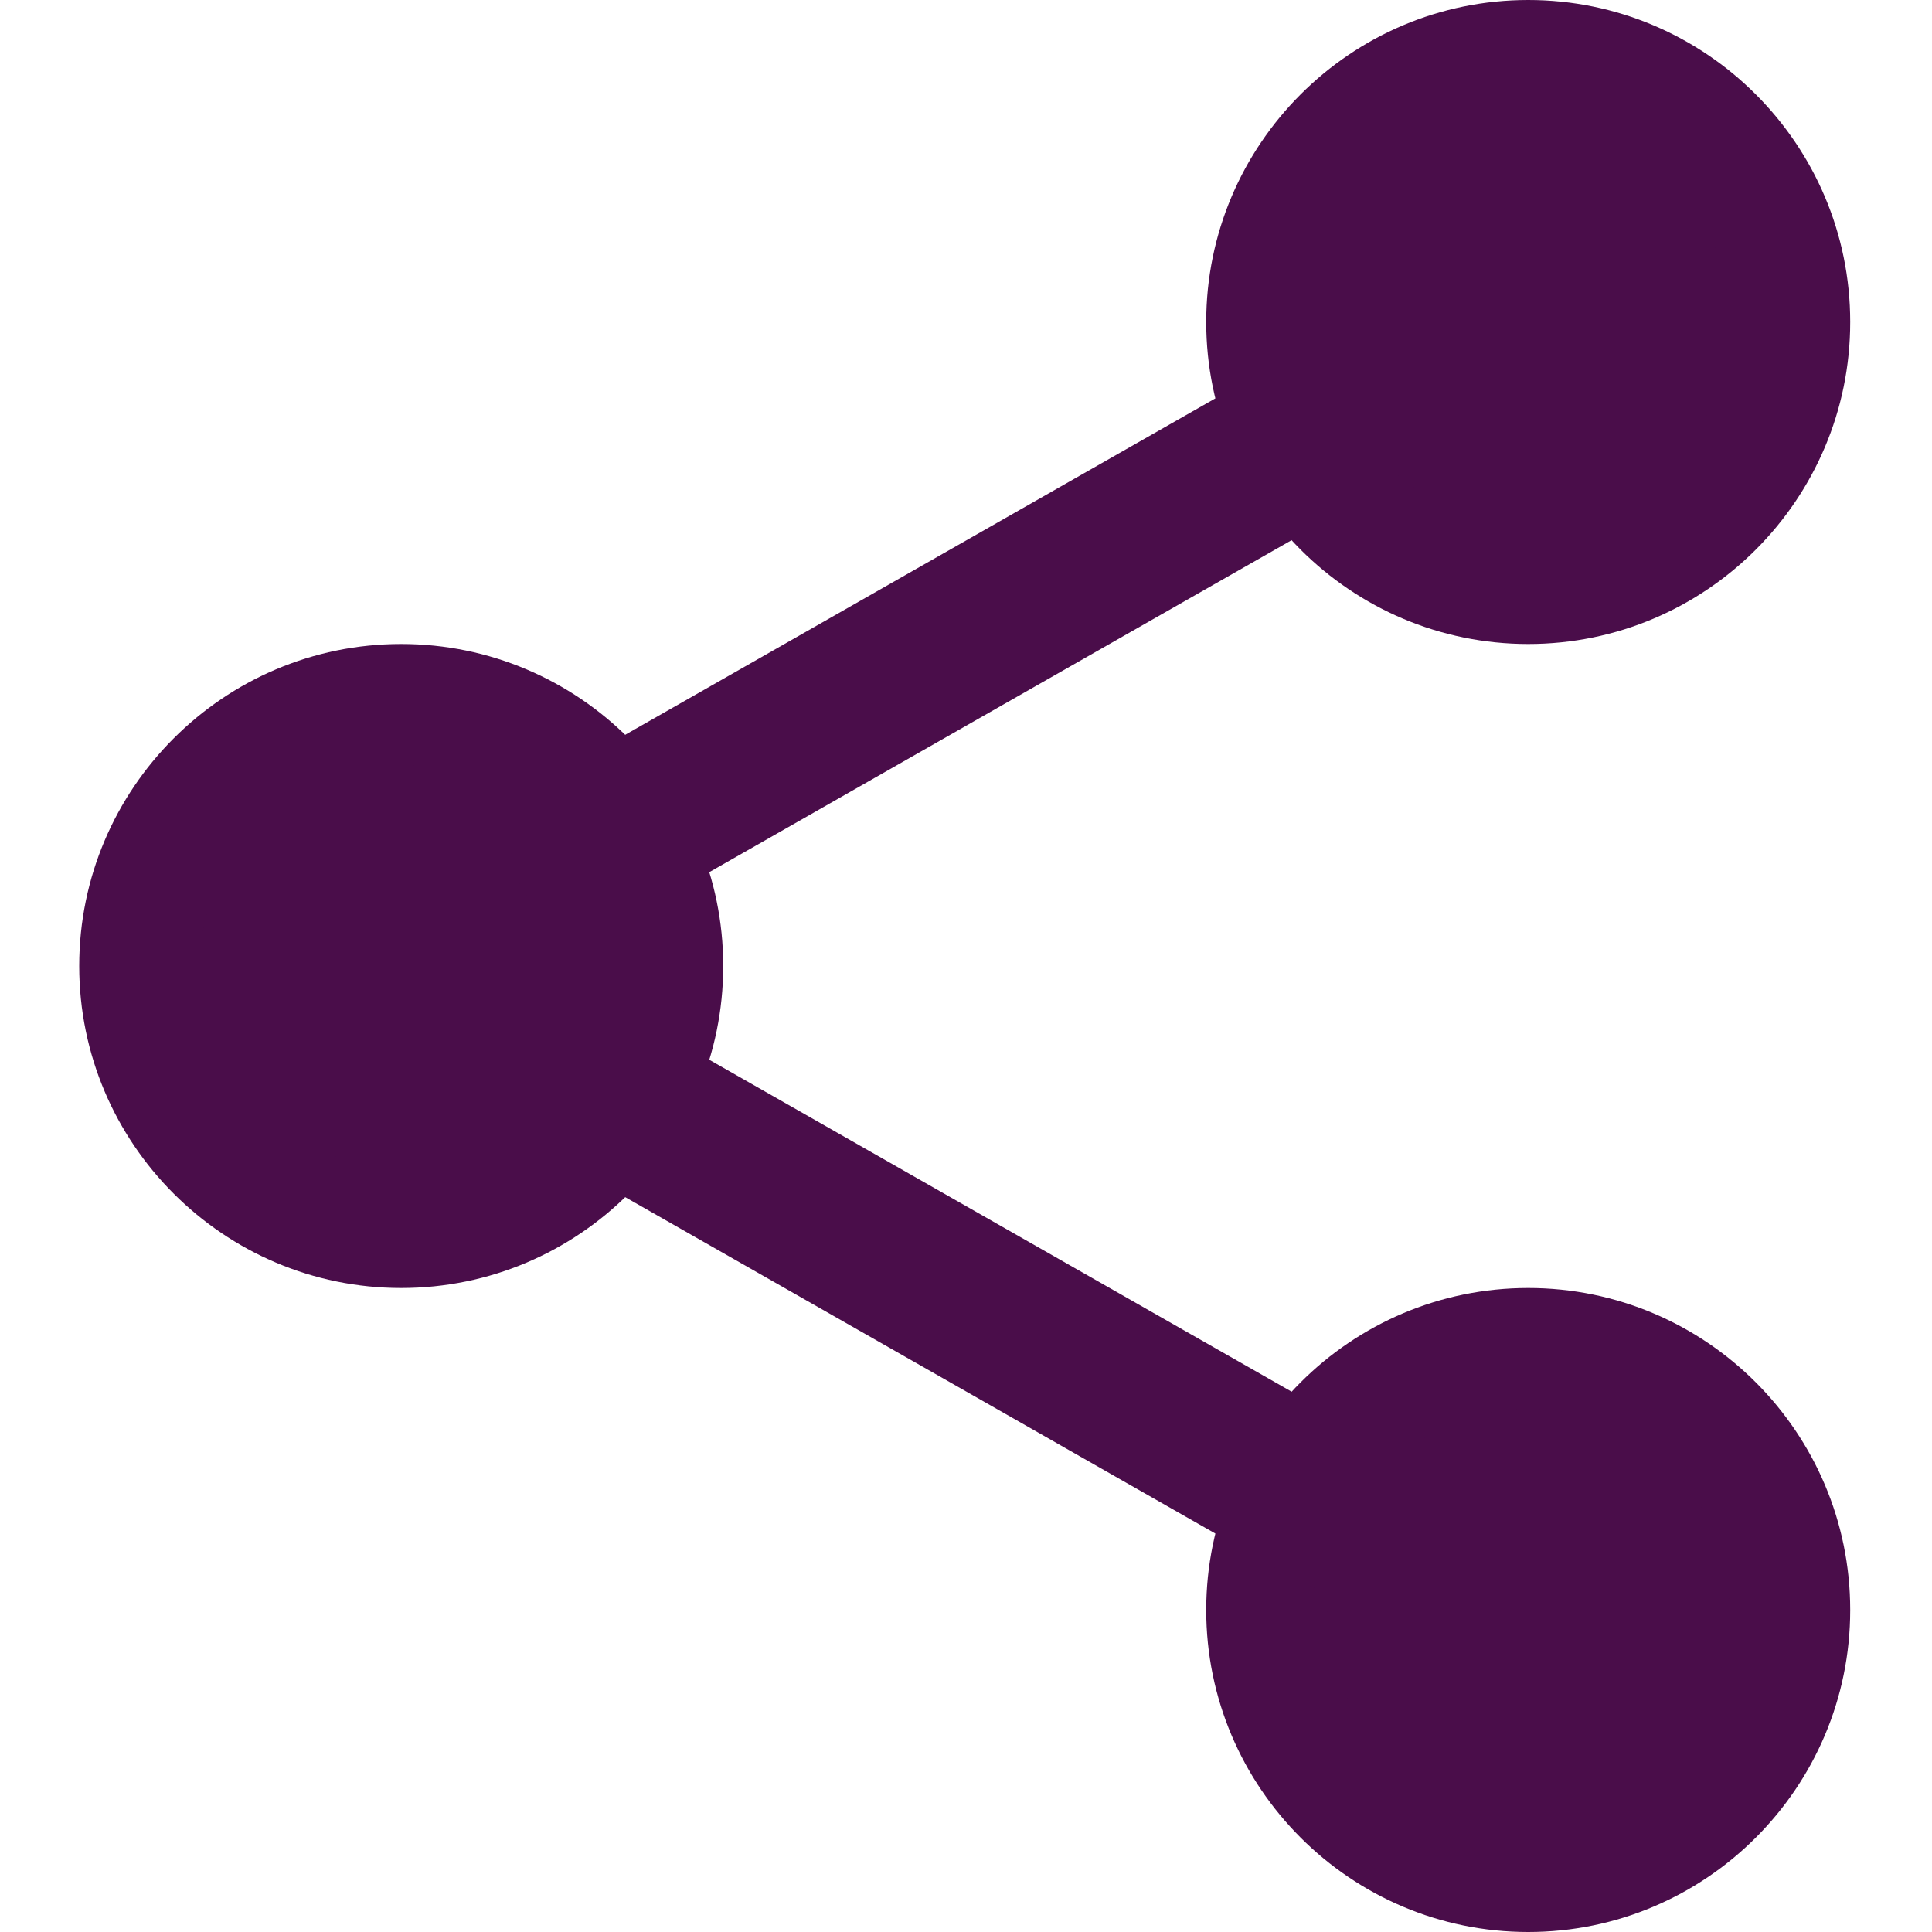 <svg width="15" height="15" viewBox="0 0 15 15" fill="none" xmlns="http://www.w3.org/2000/svg">
<g clip-path="url(#clip0_197_5807)">
<path d="M13.896 2.5C13.896 3.622 12.987 4.531 11.865 4.531C10.743 4.531 9.834 3.622 9.834 2.5C9.834 1.378 10.743 0.469 11.865 0.469C12.987 0.469 13.896 1.378 13.896 2.5Z" fill="#4A0D4A"/>
<path d="M11.865 5C10.486 5 9.365 3.879 9.365 2.5C9.365 1.121 10.486 0 11.865 0C13.244 0 14.365 1.121 14.365 2.5C14.365 3.879 13.244 5 11.865 5ZM11.865 0.938C11.003 0.938 10.303 1.639 10.303 2.5C10.303 3.361 11.003 4.063 11.865 4.063C12.727 4.063 13.428 3.361 13.428 2.5C13.428 1.639 12.727 0.938 11.865 0.938Z" fill="#4A0D4A"/>
<path d="M13.896 12.5C13.896 13.622 12.987 14.531 11.865 14.531C10.743 14.531 9.834 13.622 9.834 12.5C9.834 11.378 10.743 10.469 11.865 10.469C12.987 10.469 13.896 11.378 13.896 12.5Z" fill="#4A0D4A"/>
<path d="M11.865 15C10.486 15 9.365 13.879 9.365 12.5C9.365 11.121 10.486 10 11.865 10C13.244 10 14.365 11.121 14.365 12.5C14.365 13.879 13.244 15 11.865 15ZM11.865 10.938C11.003 10.938 10.303 11.639 10.303 12.5C10.303 13.361 11.003 14.062 11.865 14.062C12.727 14.062 13.428 13.361 13.428 12.5C13.428 11.639 12.727 10.938 11.865 10.938Z" fill="#4A0D4A"/>
<path d="M5.147 7.5C5.147 8.622 4.237 9.531 3.115 9.531C1.993 9.531 1.084 8.622 1.084 7.5C1.084 6.378 1.993 5.469 3.115 5.469C4.237 5.469 5.147 6.378 5.147 7.5Z" fill="#4A0D4A"/>
<path d="M3.115 10C1.737 10 0.615 8.879 0.615 7.5C0.615 6.121 1.737 5 3.115 5C4.494 5 5.615 6.121 5.615 7.5C5.615 8.879 4.494 10 3.115 10ZM3.115 5.938C2.253 5.938 1.553 6.639 1.553 7.5C1.553 8.361 2.253 9.062 3.115 9.062C3.977 9.062 4.678 8.361 4.678 7.5C4.678 6.639 3.977 5.938 3.115 5.938Z" fill="#4A0D4A"/>
<path d="M4.59 7.2C4.373 7.2 4.162 7.087 4.047 6.884C3.876 6.585 3.981 6.203 4.28 6.032L10.08 2.726C10.379 2.554 10.761 2.659 10.932 2.959C11.103 3.259 10.998 3.641 10.698 3.812L4.899 7.118C4.802 7.174 4.695 7.2 4.59 7.2Z" fill="#4A0D4A"/>
<path d="M10.389 12.356C10.284 12.356 10.178 12.33 10.081 12.274L4.281 8.968C3.982 8.798 3.877 8.416 4.048 8.116C4.218 7.816 4.6 7.71 4.9 7.882L10.7 11.188C10.999 11.359 11.104 11.741 10.933 12.041C10.818 12.243 10.606 12.356 10.389 12.356Z" fill="#4A0D4A"/>
</g>
<defs>
<clipPath id="clip0_197_5807">
<rect width="15" height="15" fill="white"/>
</clipPath>
</defs>
</svg>
